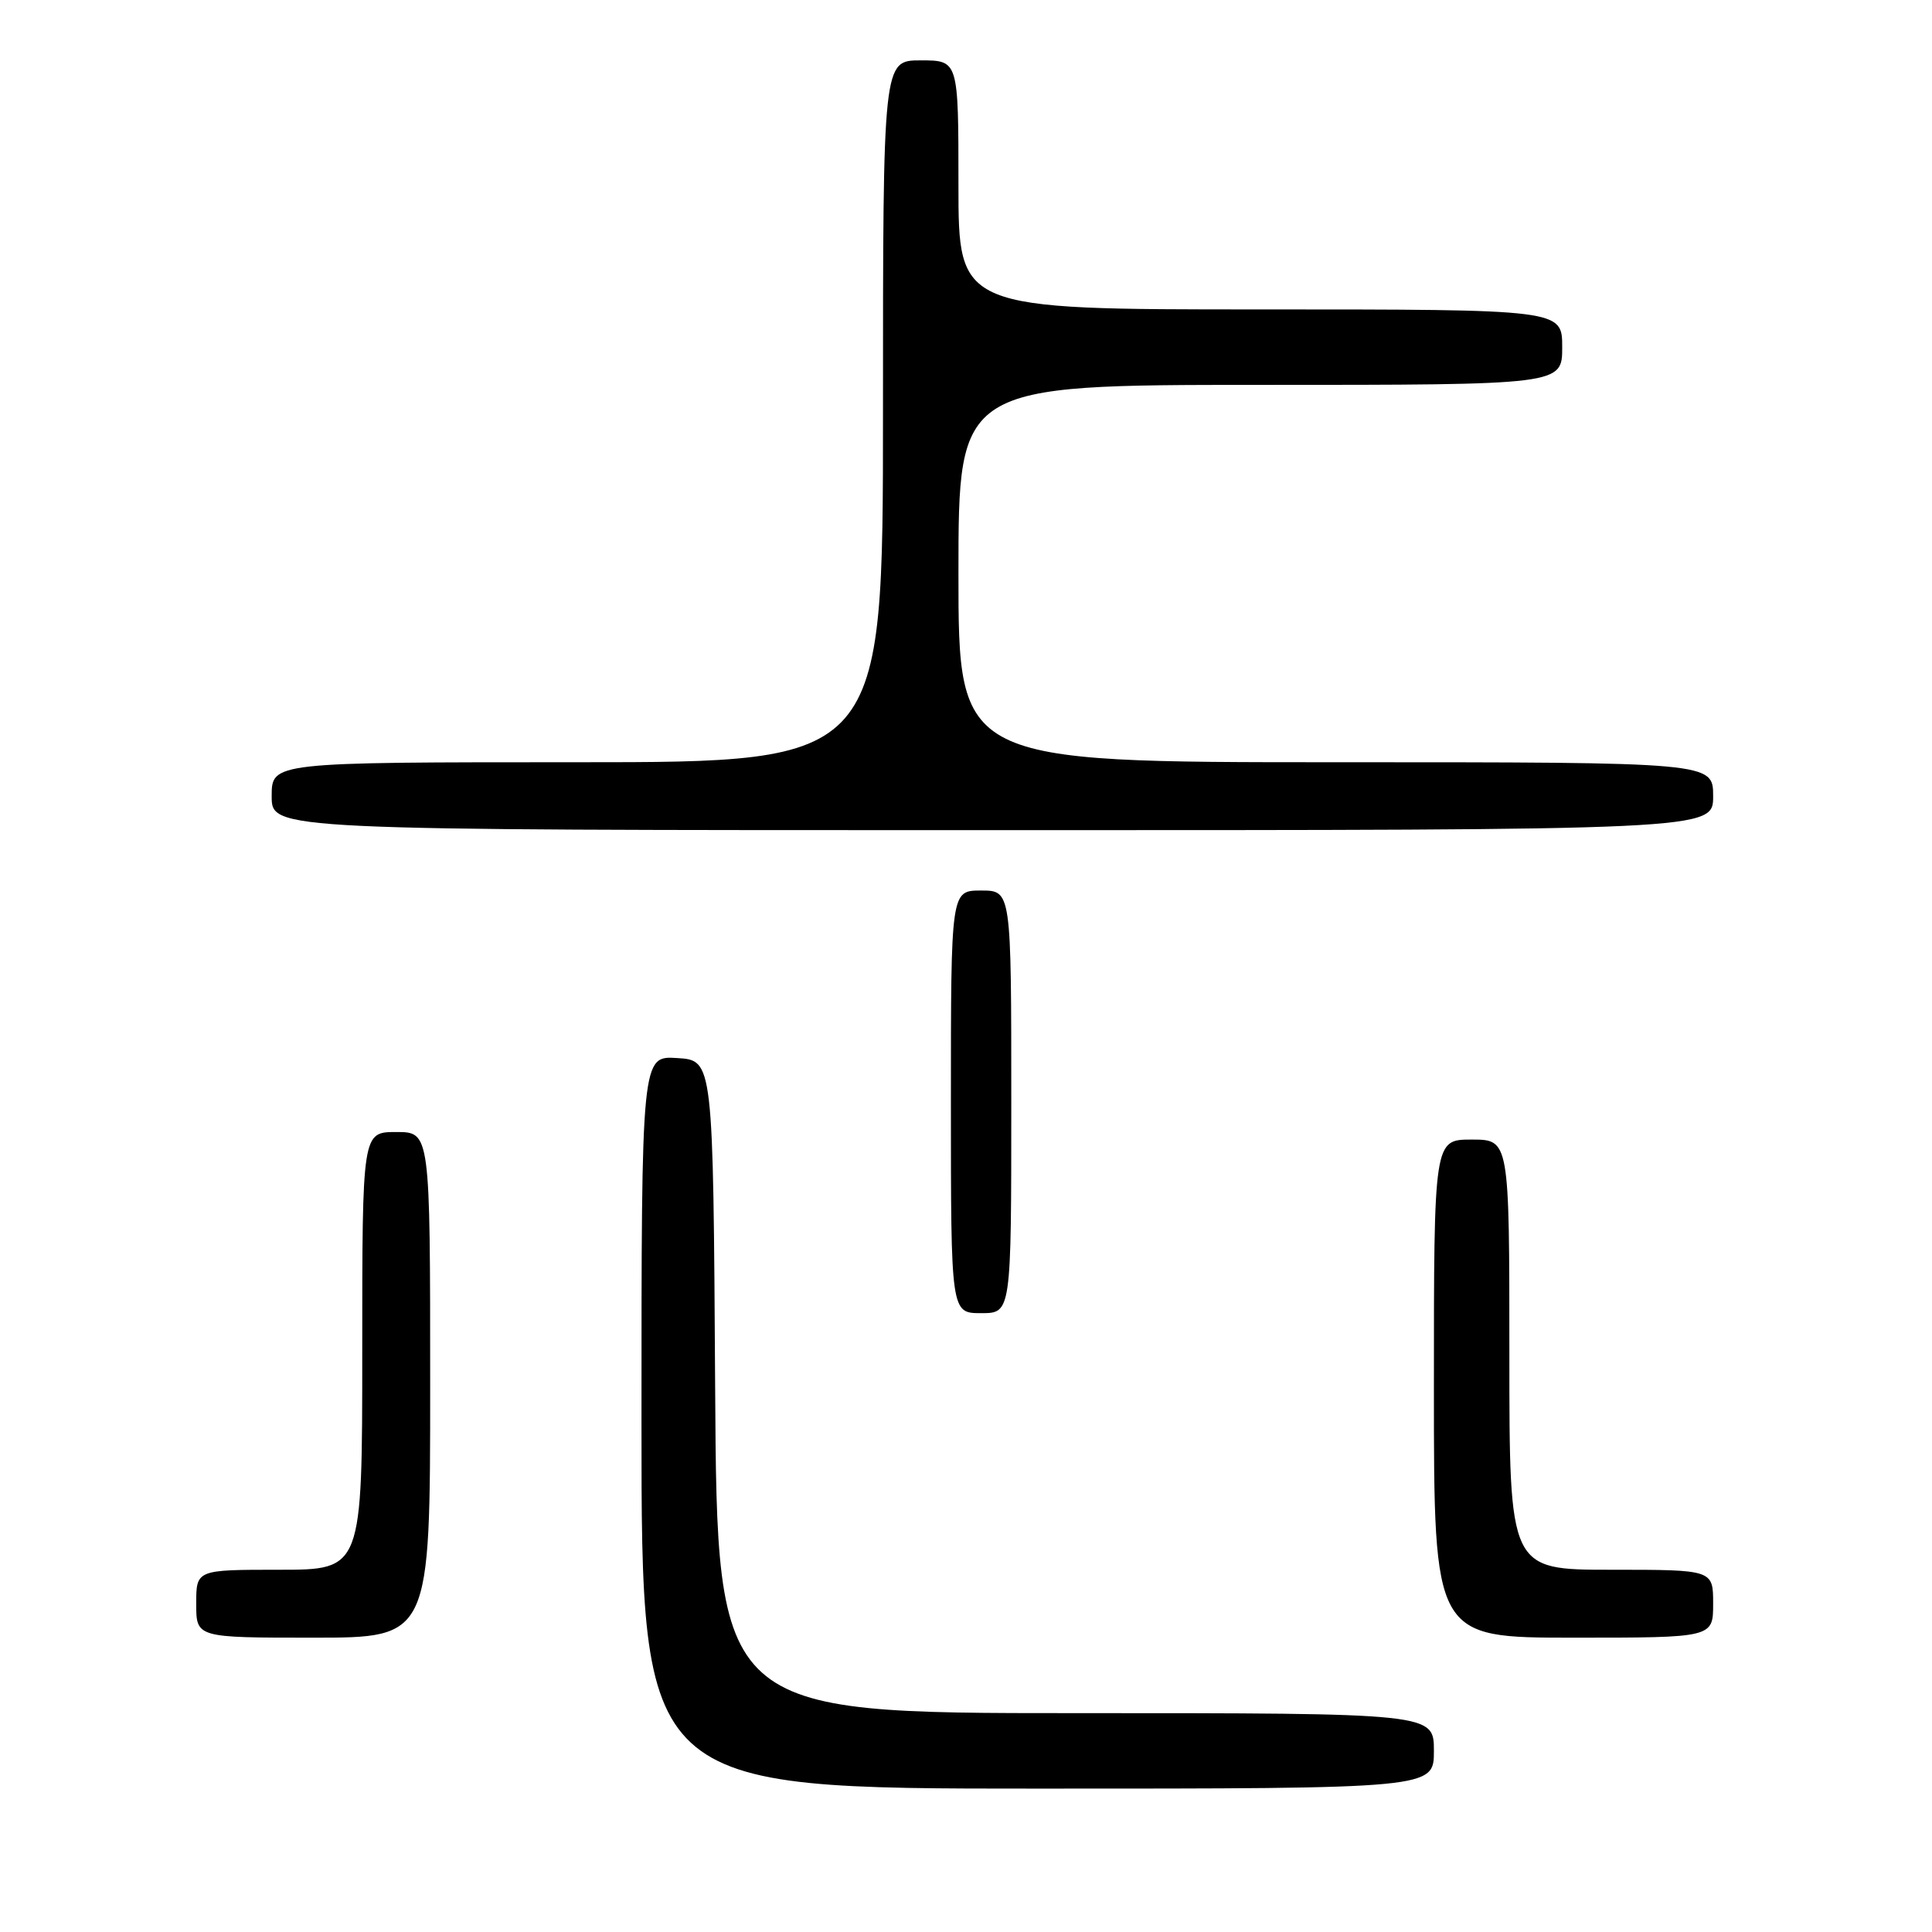 <?xml version="1.0" encoding="UTF-8" standalone="no"?>
<!DOCTYPE svg PUBLIC "-//W3C//DTD SVG 1.1//EN" "http://www.w3.org/Graphics/SVG/1.1/DTD/svg11.dtd" >
<svg xmlns="http://www.w3.org/2000/svg" xmlns:xlink="http://www.w3.org/1999/xlink" version="1.1" viewBox="0 0 256 256">
 <g >
 <path fill="currentColor"
d=" M 190.00 232.00 C 190.00 227.00 190.00 227.00 142.51 227.00 C 95.02 227.00 95.02 227.00 94.76 183.75 C 94.50 140.50 94.50 140.50 89.75 140.20 C 85.00 139.89 85.00 139.89 85.00 188.45 C 85.00 237.00 85.00 237.00 137.50 237.00 C 190.00 237.00 190.00 237.00 190.00 232.00 Z  M 57.00 183.50 C 57.00 150.00 57.00 150.00 52.50 150.00 C 48.00 150.00 48.00 150.00 48.00 179.00 C 48.00 208.00 48.00 208.00 37.00 208.00 C 26.00 208.00 26.00 208.00 26.00 212.50 C 26.00 217.00 26.00 217.00 41.50 217.00 C 57.00 217.00 57.00 217.00 57.00 183.50 Z  M 227.00 212.50 C 227.00 208.00 227.00 208.00 213.50 208.00 C 200.00 208.00 200.00 208.00 200.00 179.50 C 200.00 151.00 200.00 151.00 195.00 151.00 C 190.00 151.00 190.00 151.00 190.00 184.00 C 190.00 217.00 190.00 217.00 208.50 217.00 C 227.00 217.00 227.00 217.00 227.00 212.50 Z  M 134.00 146.00 C 134.00 118.00 134.00 118.00 130.00 118.00 C 126.00 118.00 126.00 118.00 126.00 146.00 C 126.00 174.00 126.00 174.00 130.00 174.00 C 134.00 174.00 134.00 174.00 134.00 146.00 Z  M 227.00 105.50 C 227.00 101.00 227.00 101.00 177.00 101.00 C 127.00 101.00 127.00 101.00 127.00 76.00 C 127.00 51.00 127.00 51.00 167.00 51.00 C 207.00 51.00 207.00 51.00 207.00 46.00 C 207.00 41.00 207.00 41.00 167.00 41.00 C 127.00 41.00 127.00 41.00 127.00 24.50 C 127.00 8.00 127.00 8.00 122.00 8.00 C 117.00 8.00 117.00 8.00 117.00 54.50 C 117.00 101.00 117.00 101.00 76.50 101.00 C 36.00 101.00 36.00 101.00 36.00 105.50 C 36.00 110.00 36.00 110.00 131.50 110.00 C 227.00 110.00 227.00 110.00 227.00 105.50 Z "/>
</g>
</svg>